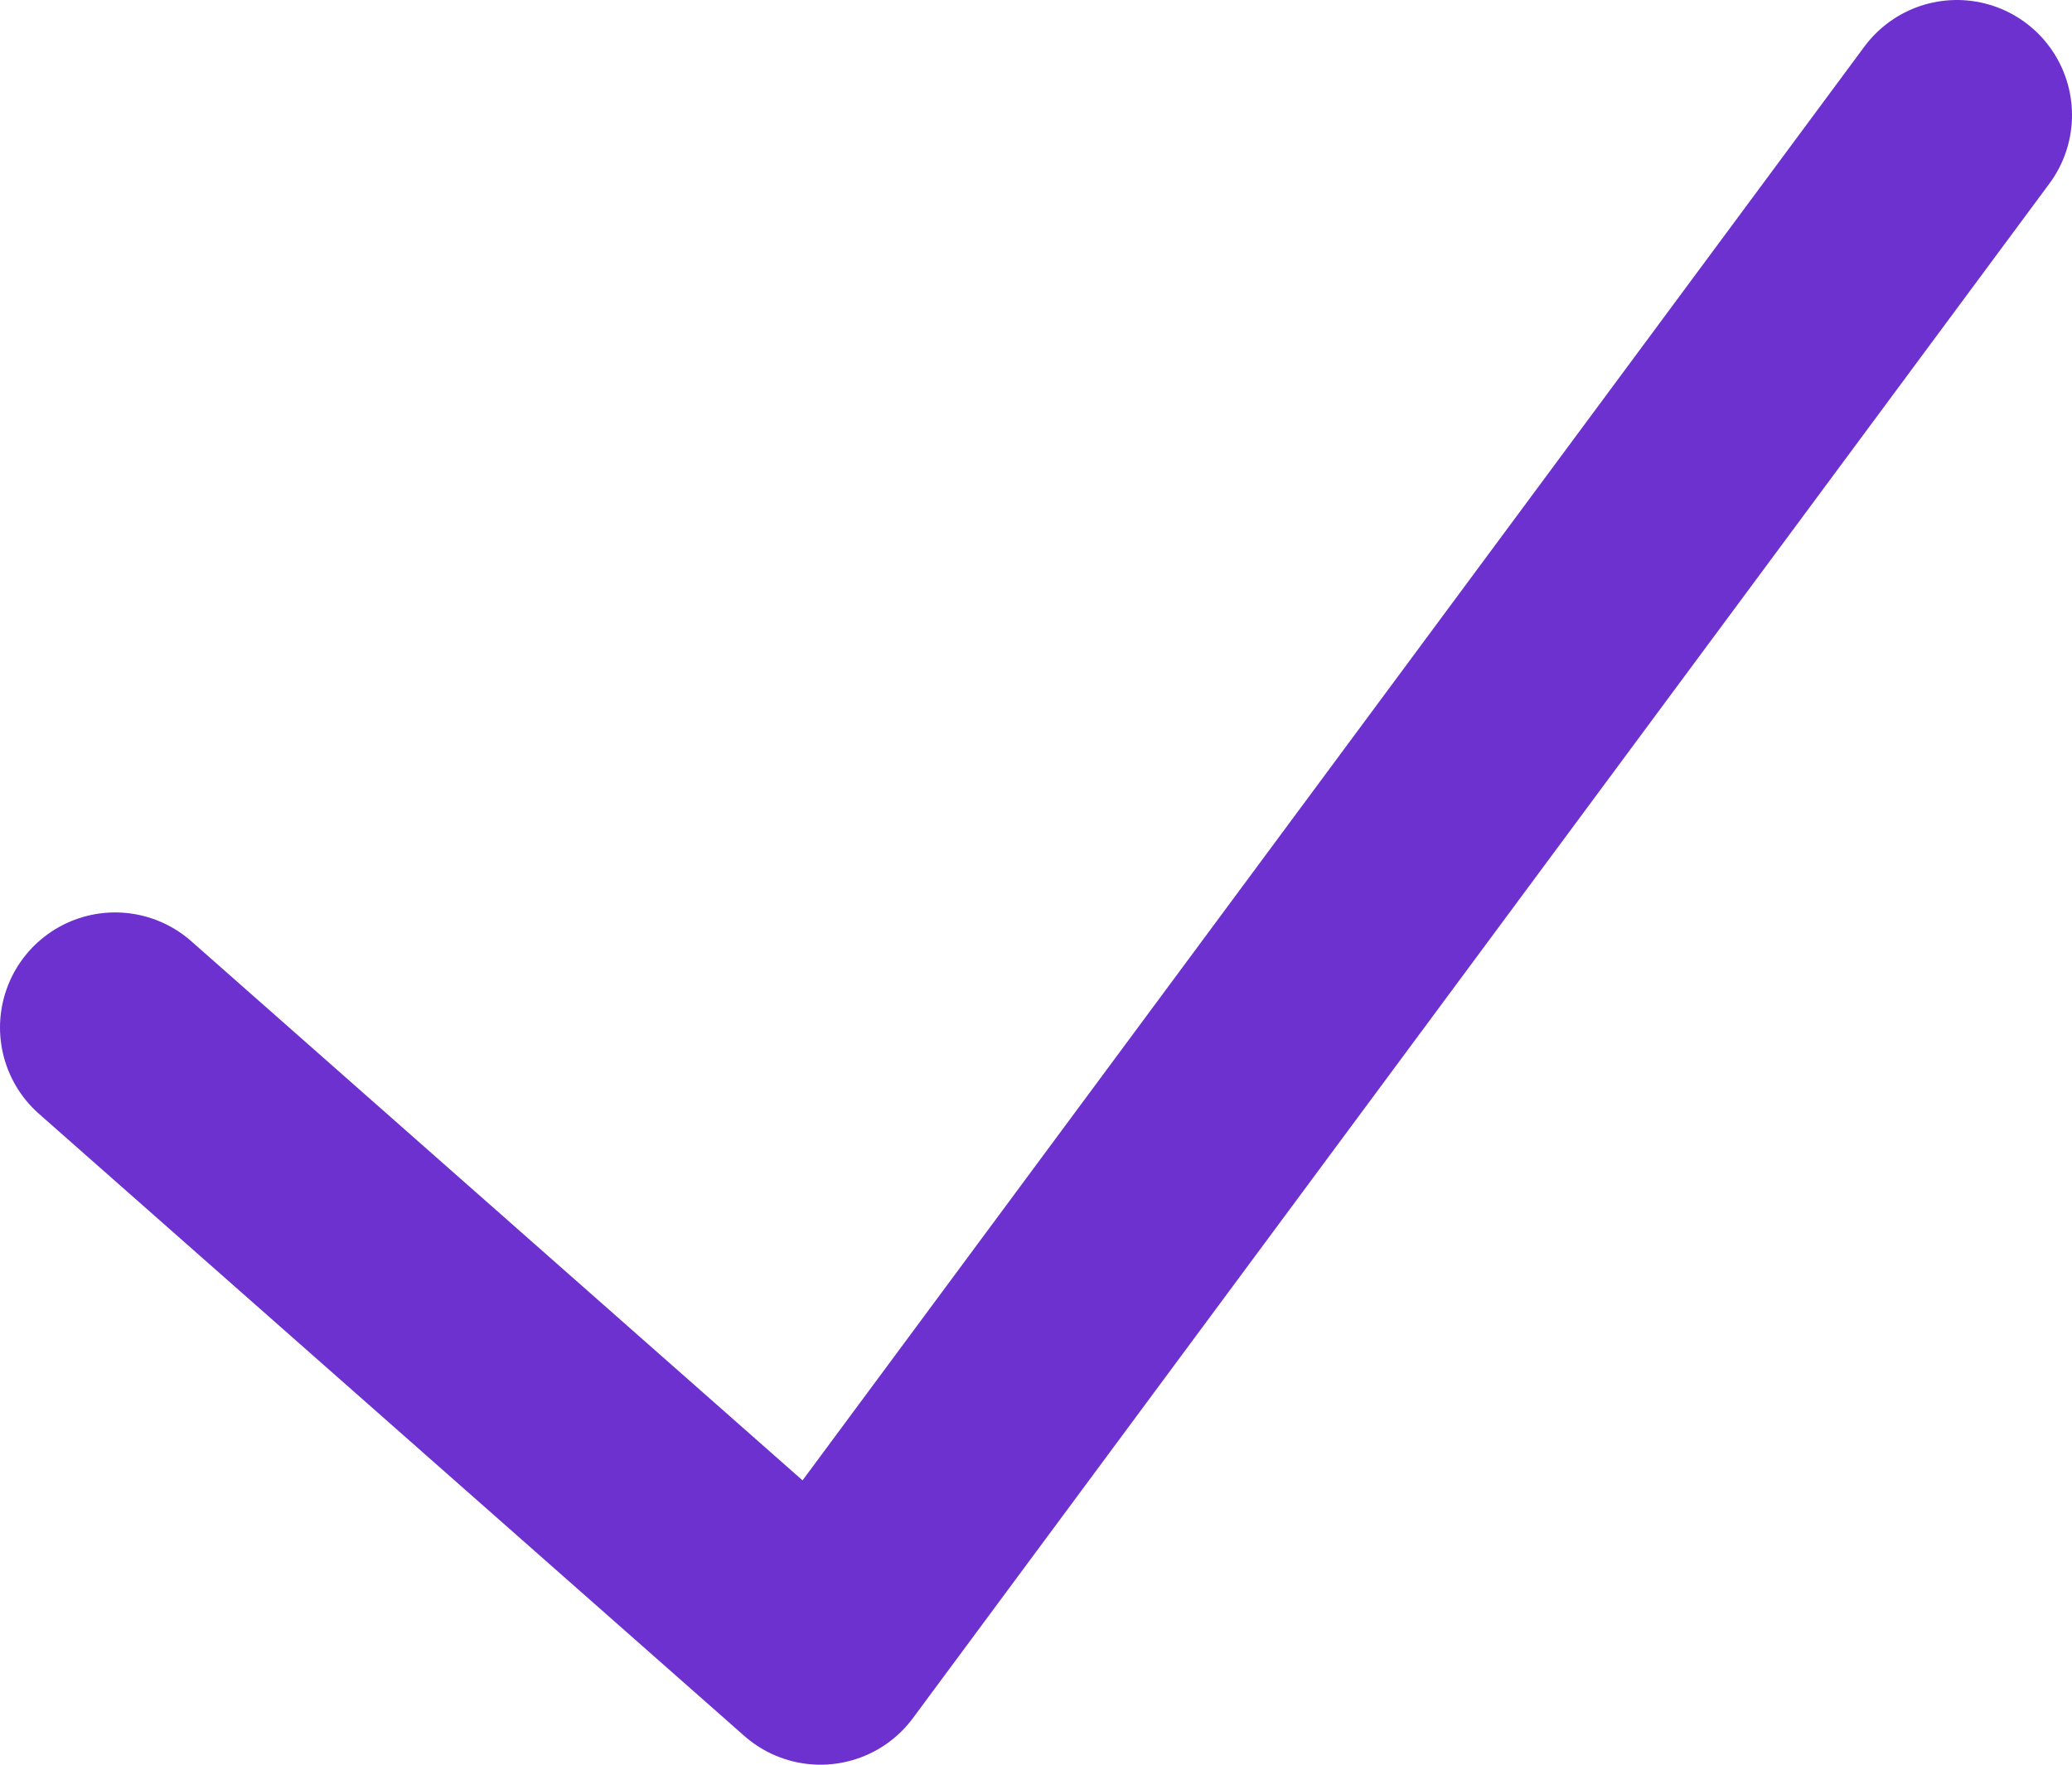 <svg width="27" height="23" viewBox="0 0 27 23" fill="none" xmlns="http://www.w3.org/2000/svg">
<path d="M1.5 13.392L10.691 21.5L25.5 1.5" stroke="#6D31D0" stroke-width="3" stroke-linecap="round" stroke-linejoin="round"/>
</svg>
